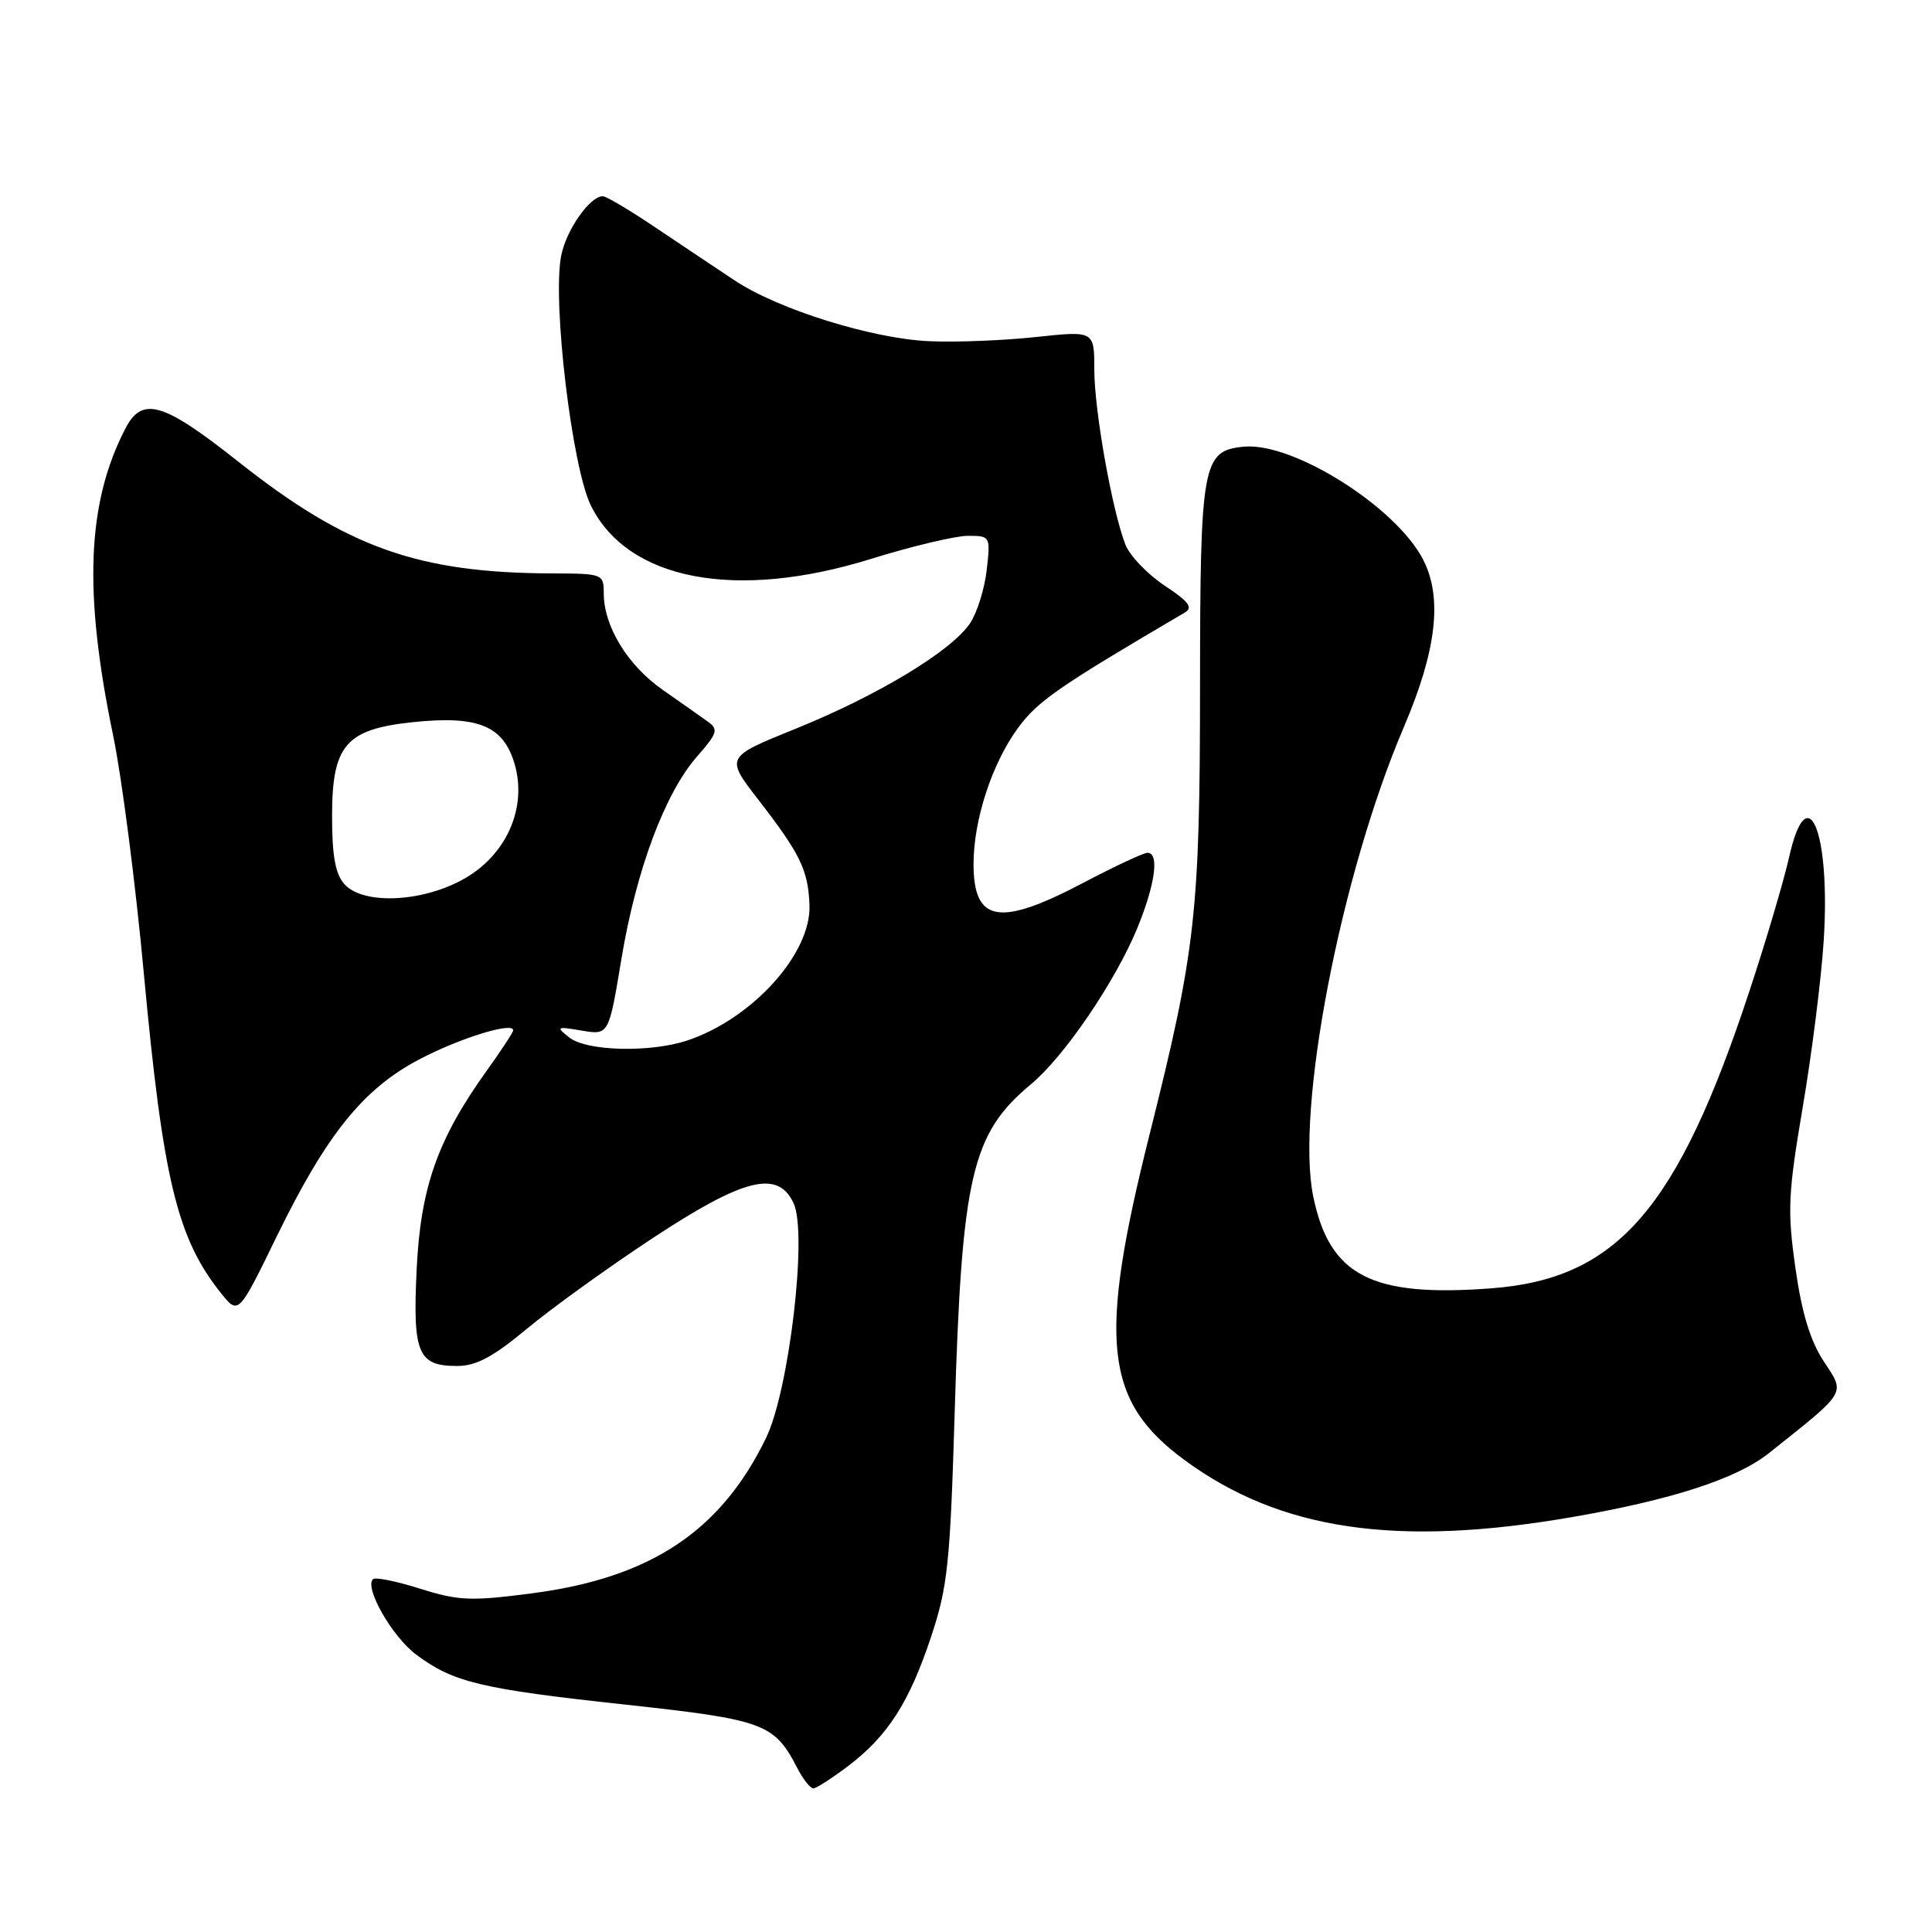 <?xml version="1.0" encoding="UTF-8" standalone="no"?>
<!DOCTYPE svg PUBLIC "-//W3C//DTD SVG 1.1//EN" "http://www.w3.org/Graphics/SVG/1.1/DTD/svg11.dtd" >
<svg xmlns="http://www.w3.org/2000/svg" xmlns:xlink="http://www.w3.org/1999/xlink" version="1.1" viewBox="0 0 256 256">
 <g >
 <path fill="currentColor"
d=" M 112.39 234.00 C 117.63 230.03 120.49 225.57 123.39 216.83 C 125.57 210.30 125.90 207.09 126.49 187.50 C 127.43 155.80 128.72 150.22 136.63 143.65 C 141.00 140.02 147.77 130.08 150.69 123.00 C 153.07 117.21 153.65 113.00 152.05 113.00 C 151.52 113.00 147.68 114.80 143.50 117.00 C 132.42 122.83 129.00 122.24 129.00 114.48 C 129.00 108.63 131.45 101.15 134.89 96.46 C 137.53 92.87 140.23 91.01 156.97 81.18 C 158.12 80.51 157.55 79.73 154.31 77.59 C 152.04 76.08 149.71 73.65 149.13 72.18 C 147.37 67.68 145.00 54.38 145.00 48.96 C 145.00 43.83 145.00 43.83 137.25 44.66 C 132.99 45.12 126.62 45.37 123.11 45.21 C 115.58 44.88 103.14 41.00 97.40 37.19 C 95.17 35.71 90.49 32.59 87.01 30.25 C 83.54 27.91 80.33 26.00 79.88 26.00 C 78.15 26.00 74.99 30.53 74.35 33.93 C 73.18 40.07 75.79 61.89 78.29 66.98 C 83.18 76.89 97.49 79.62 115.37 74.07 C 120.80 72.38 126.60 71.00 128.25 71.00 C 131.22 71.00 131.25 71.05 130.75 75.49 C 130.48 77.95 129.49 81.13 128.56 82.55 C 126.17 86.20 116.38 92.13 105.45 96.55 C 96.12 100.32 96.12 100.32 100.44 105.91 C 106.05 113.16 107.08 115.26 107.26 119.92 C 107.52 126.32 99.72 134.97 91.10 137.86 C 86.20 139.50 77.76 139.30 75.44 137.48 C 73.63 136.05 73.73 135.99 77.08 136.56 C 80.67 137.16 80.67 137.16 82.34 127.07 C 84.30 115.26 88.11 105.09 92.37 100.23 C 95.05 97.18 95.22 96.64 93.82 95.64 C 92.95 95.01 90.24 93.11 87.80 91.40 C 83.15 88.15 80.00 82.98 80.00 78.60 C 80.00 76.06 79.85 76.00 73.25 75.98 C 55.39 75.93 45.96 72.57 31.51 61.12 C 21.59 53.27 18.84 52.47 16.61 56.79 C 11.51 66.65 11.04 78.45 15.00 97.50 C 16.14 103.00 17.97 117.17 19.06 129.00 C 21.60 156.34 23.47 164.09 29.30 171.37 C 31.60 174.23 31.60 174.23 36.65 163.87 C 43.27 150.30 48.13 144.26 55.60 140.35 C 60.98 137.53 68.00 135.37 68.00 136.52 C 68.00 136.78 66.43 139.18 64.51 141.85 C 57.99 150.93 55.73 157.33 55.21 168.18 C 54.67 179.33 55.37 181.00 60.57 181.00 C 63.09 181.00 65.34 179.80 69.83 176.06 C 73.10 173.34 80.59 167.94 86.48 164.06 C 98.61 156.07 103.11 154.96 105.17 159.47 C 107.01 163.50 104.56 184.24 101.51 190.53 C 95.51 202.90 86.18 209.09 70.44 211.13 C 62.41 212.18 60.74 212.11 55.67 210.51 C 52.53 209.52 49.71 208.95 49.42 209.25 C 48.26 210.40 51.97 216.87 55.14 219.24 C 60.07 222.92 63.67 223.79 82.78 225.86 C 101.24 227.87 102.59 228.36 105.63 234.25 C 106.41 235.76 107.38 236.99 107.78 236.97 C 108.17 236.96 110.25 235.62 112.39 234.00 Z  M 208.15 201.05 C 221.49 198.75 230.11 195.96 234.40 192.54 C 244.84 184.23 244.52 184.75 241.68 180.42 C 239.86 177.66 238.75 173.99 237.90 168.00 C 236.82 160.39 236.93 158.16 238.88 146.65 C 240.08 139.59 241.33 129.69 241.65 124.65 C 242.57 110.18 239.50 102.73 237.07 113.56 C 236.38 116.64 234.03 124.61 231.83 131.26 C 222.28 160.25 214.29 169.45 197.61 170.71 C 181.74 171.91 176.19 169.06 174.02 158.58 C 171.63 147.10 177.64 115.95 186.01 96.36 C 190.37 86.15 191.17 79.17 188.56 74.13 C 184.95 67.14 171.30 58.55 164.79 59.19 C 159.34 59.71 159.03 61.41 159.01 90.68 C 159.00 121.01 158.44 125.94 152.31 150.38 C 145.46 177.67 146.33 185.67 156.98 193.48 C 169.62 202.76 184.98 205.03 208.15 201.05 Z  M 45.65 117.17 C 44.44 115.83 44.00 113.44 44.00 108.13 C 44.00 98.73 45.82 96.62 54.71 95.69 C 63.31 94.79 66.66 96.15 68.16 101.13 C 69.95 107.10 67.02 113.54 61.09 116.67 C 55.56 119.60 48.07 119.84 45.65 117.17 Z "/>
</g>
</svg>